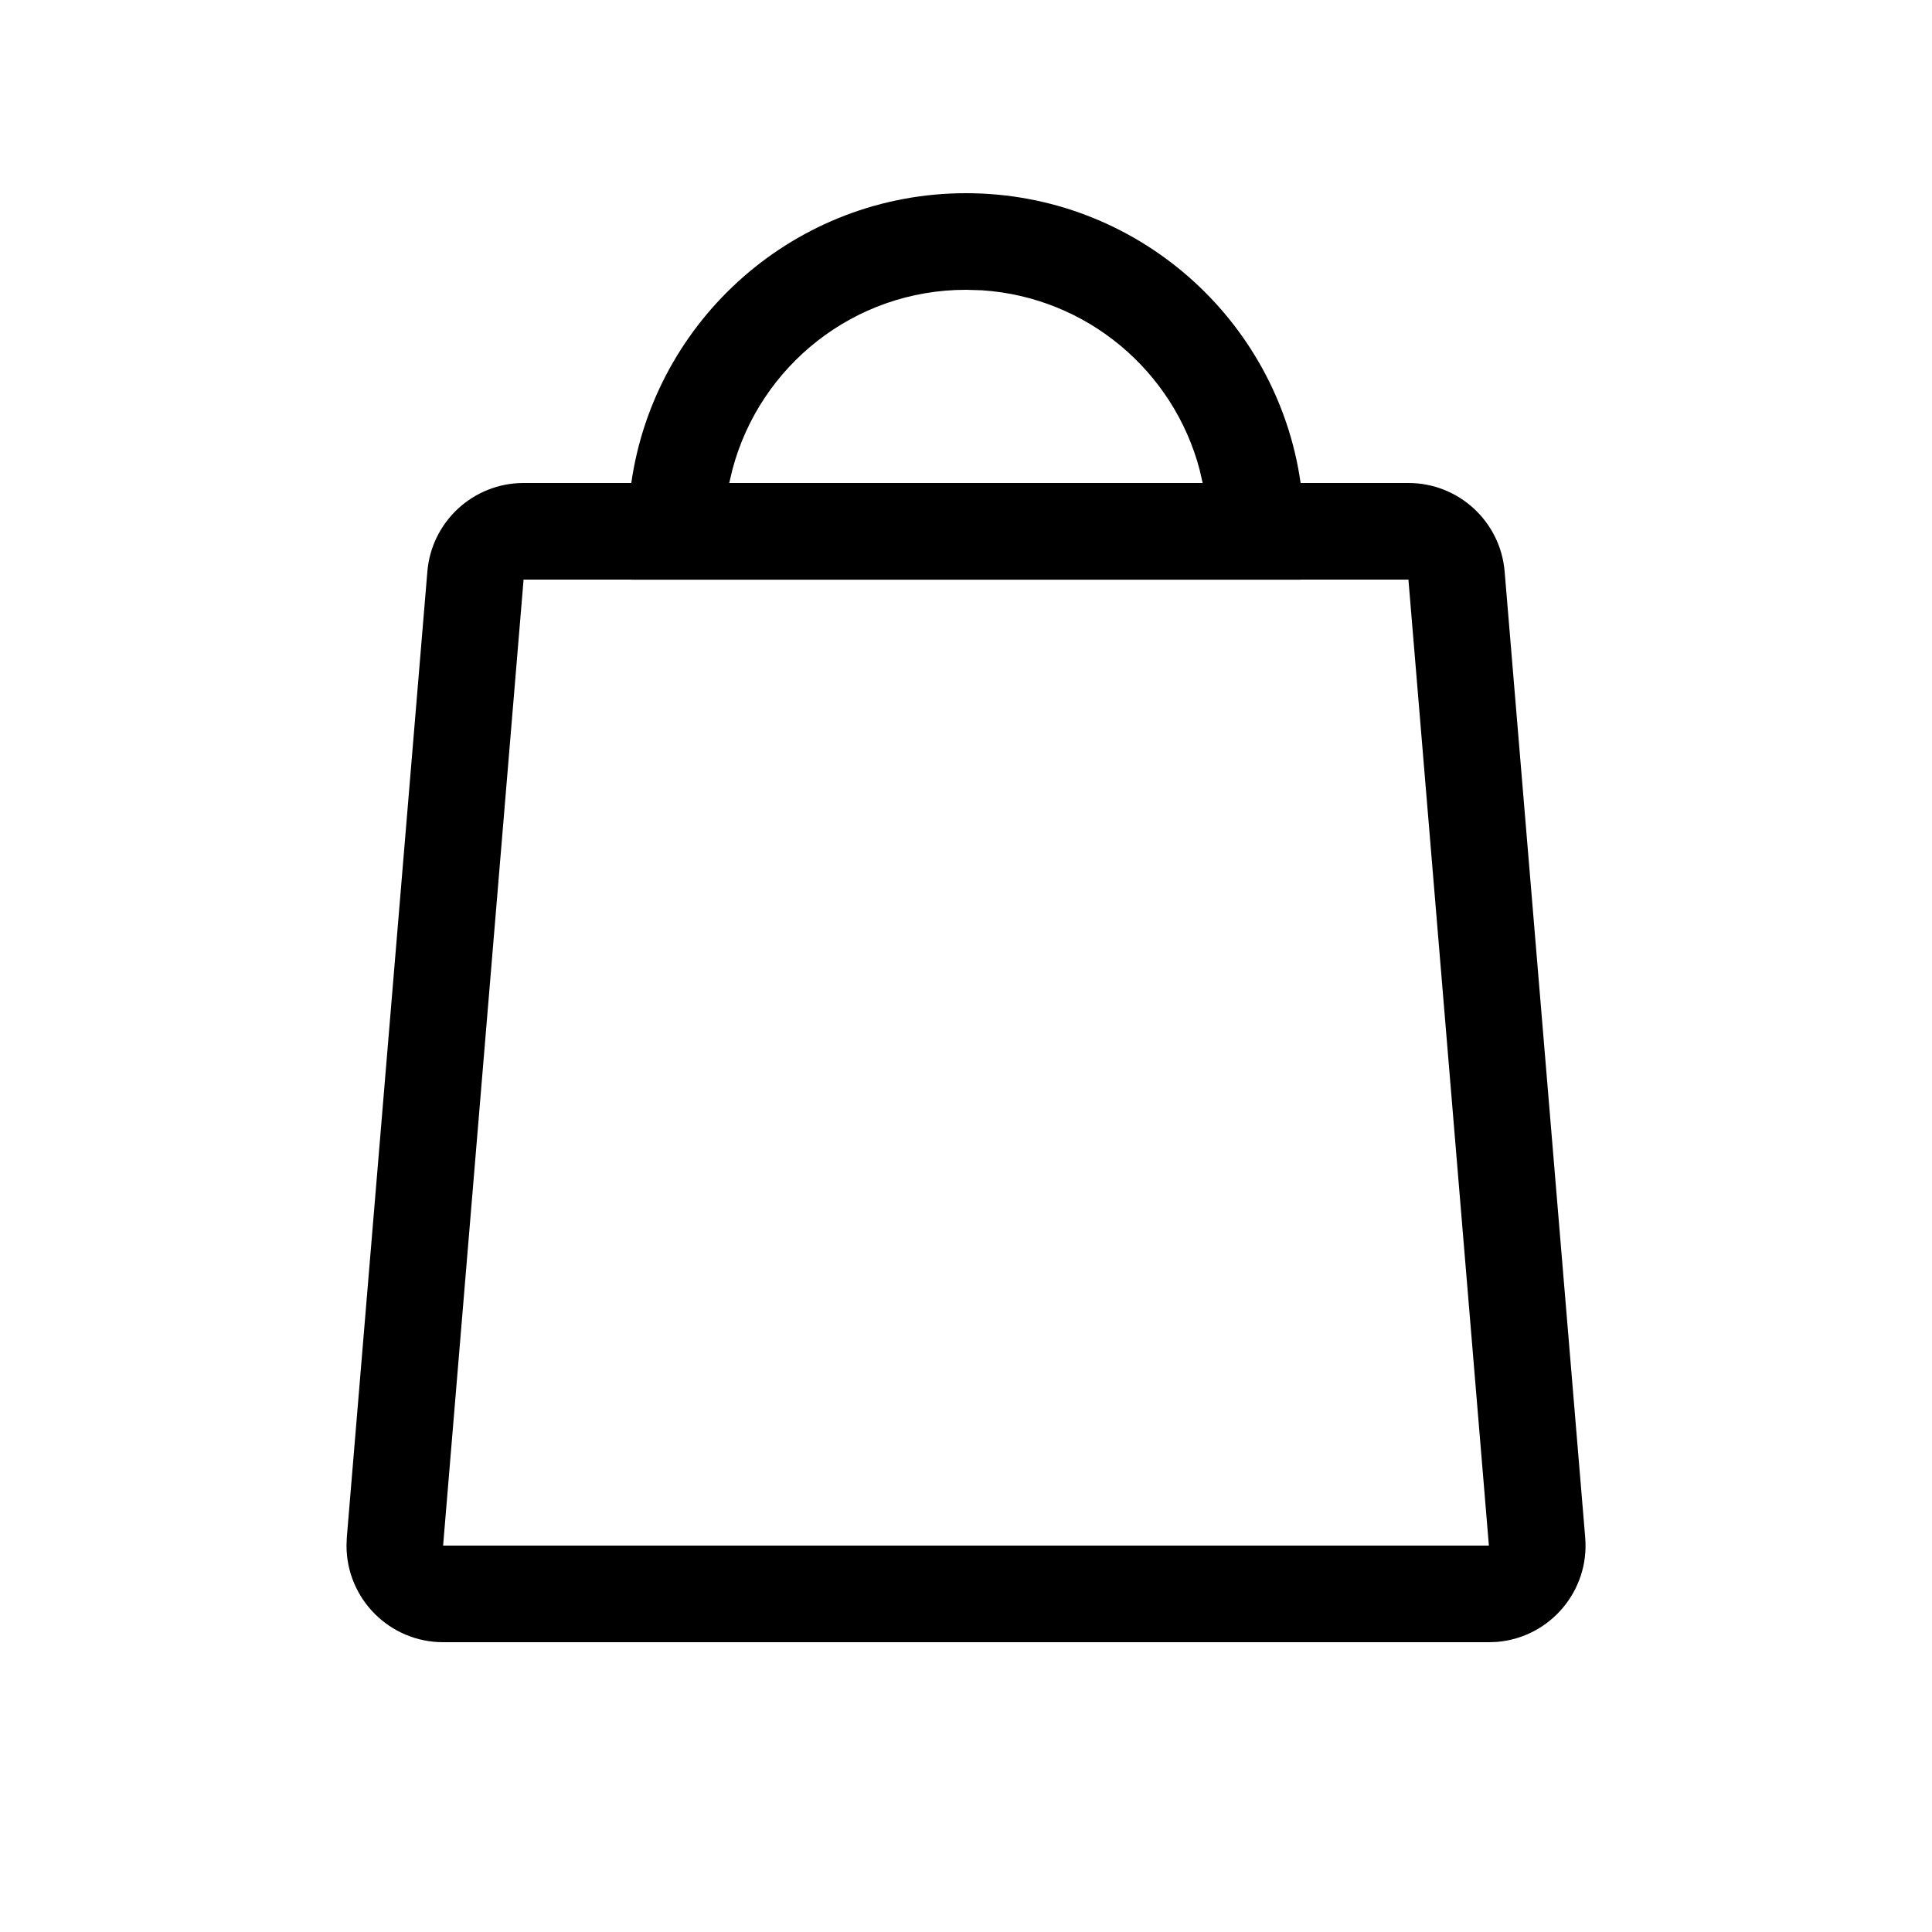 <svg width="20" height="20" viewBox="0 0 20 20" fill="none" xmlns="http://www.w3.org/2000/svg" xmlns:xlink="http://www.w3.org/1999/xlink">
	<path id="形状结合" d="M13.464 5C13.222 3.304 11.763 2 10 2C8.237 2 6.778 3.304 6.535 5L5.42 5C4.9 5 4.467 5.399 4.424 5.917L3.59 15.917L3.587 16C3.587 16.552 4.035 17 4.587 17L15.413 17L15.496 16.997C16.047 16.951 16.456 16.467 16.41 15.917L15.576 5.917C15.533 5.399 15.1 5 14.58 5L13.464 5ZM6.535 6L6.536 6.001L13.464 6.001L13.464 6L14.58 6L15.413 16L4.587 16L5.42 6L6.535 6ZM12.45 5L12.418 4.861C12.149 3.841 11.251 3.076 10.164 3.005L10 3C8.84 3 7.865 3.79 7.582 4.861L7.549 5L12.45 5Z" clip-rule="evenodd" fill-rule="evenodd" fill="#000000" fill-opacity="1"/>
</svg>
